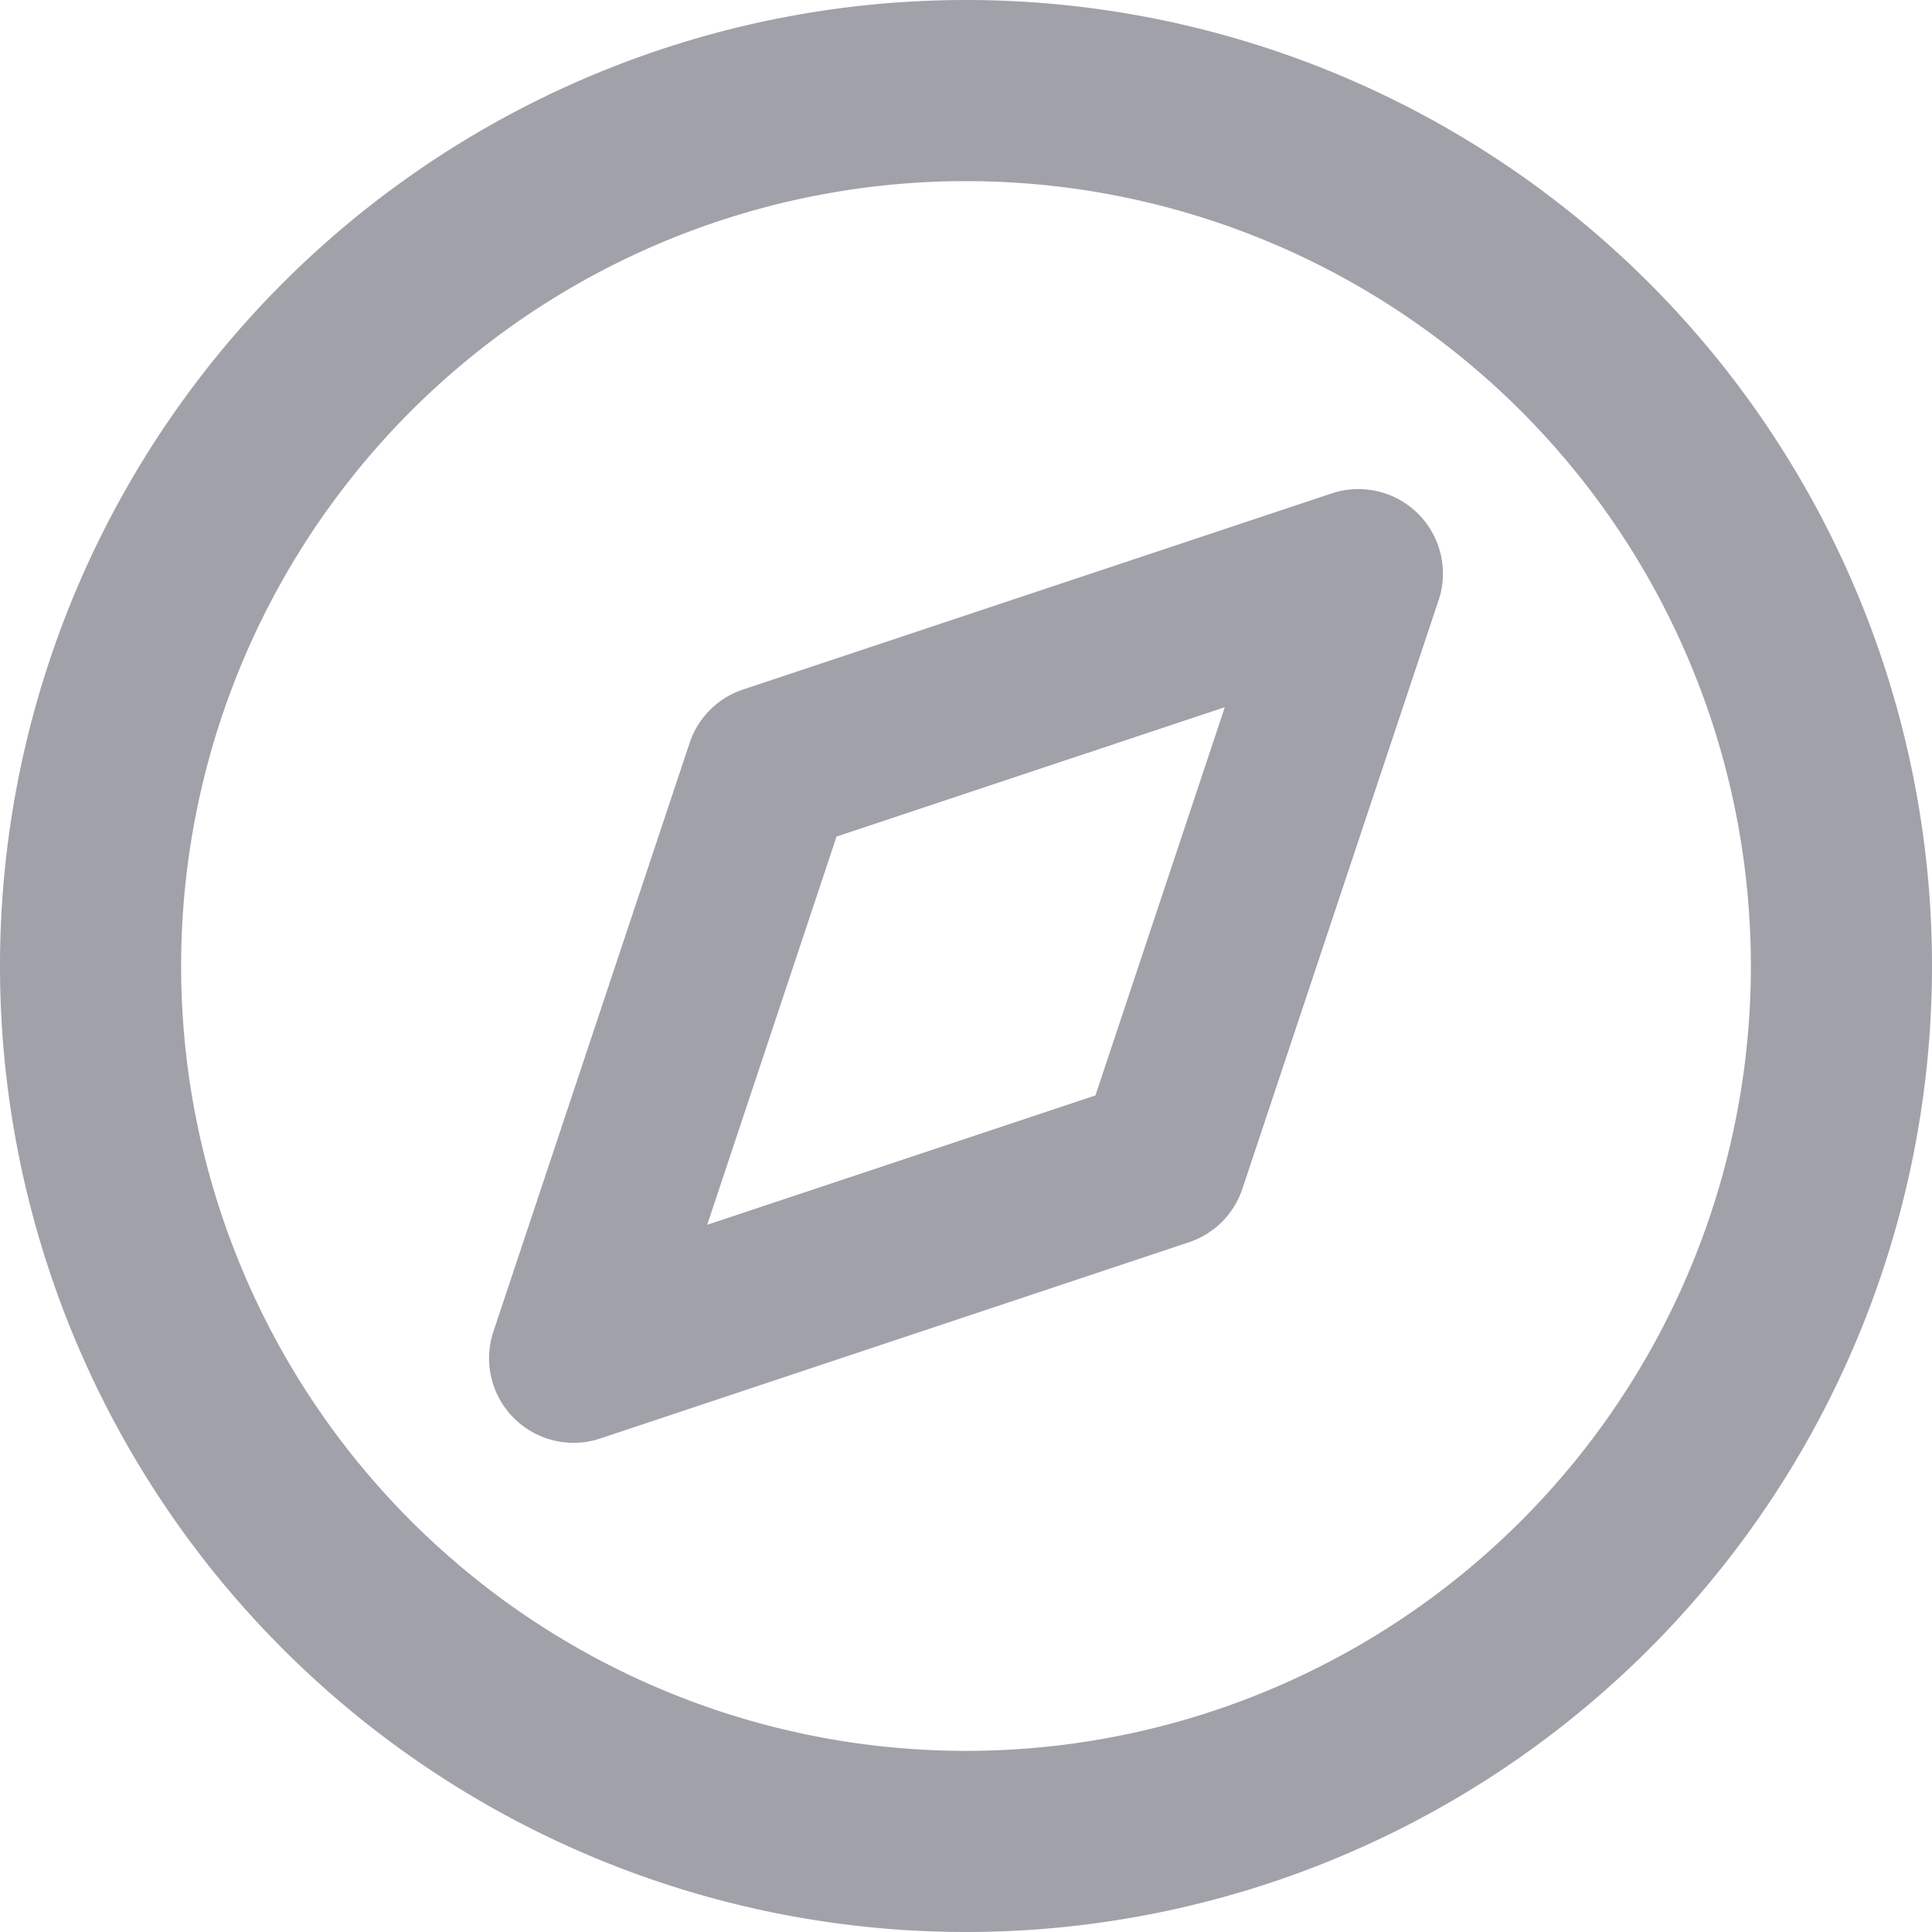 <svg viewBox="0 0 16 16" xmlns="http://www.w3.org/2000/svg" fill="none"><g id="SVGRepo_bgCarrier" stroke-width="0"></g><g id="SVGRepo_tracerCarrier" stroke-linecap="round" stroke-linejoin="round"></g><g id="SVGRepo_iconCarrier"> <g fill="#A1A1AA" fill-rule="evenodd" clip-rule="evenodd"> <path d="M11.914 4.971a.7.7 0 00-.885-.885L6.154 5.71a.7.7 0 00-.443.443l-1.625 4.875a.7.7 0 00.885.885l4.875-1.625a.7.7 0 00.443-.443l1.625-4.875zm-6.057 5.172l1.071-3.215 3.215-1.071-1.071 3.215-3.215 1.071z"></path> <path d="M8 0a8 8 0 100 16A8 8 0 008 0zM1.5 8a6.5 6.5 0 1113 0 6.5 6.5 0 01-13 0z"></path> </g> </g></svg>